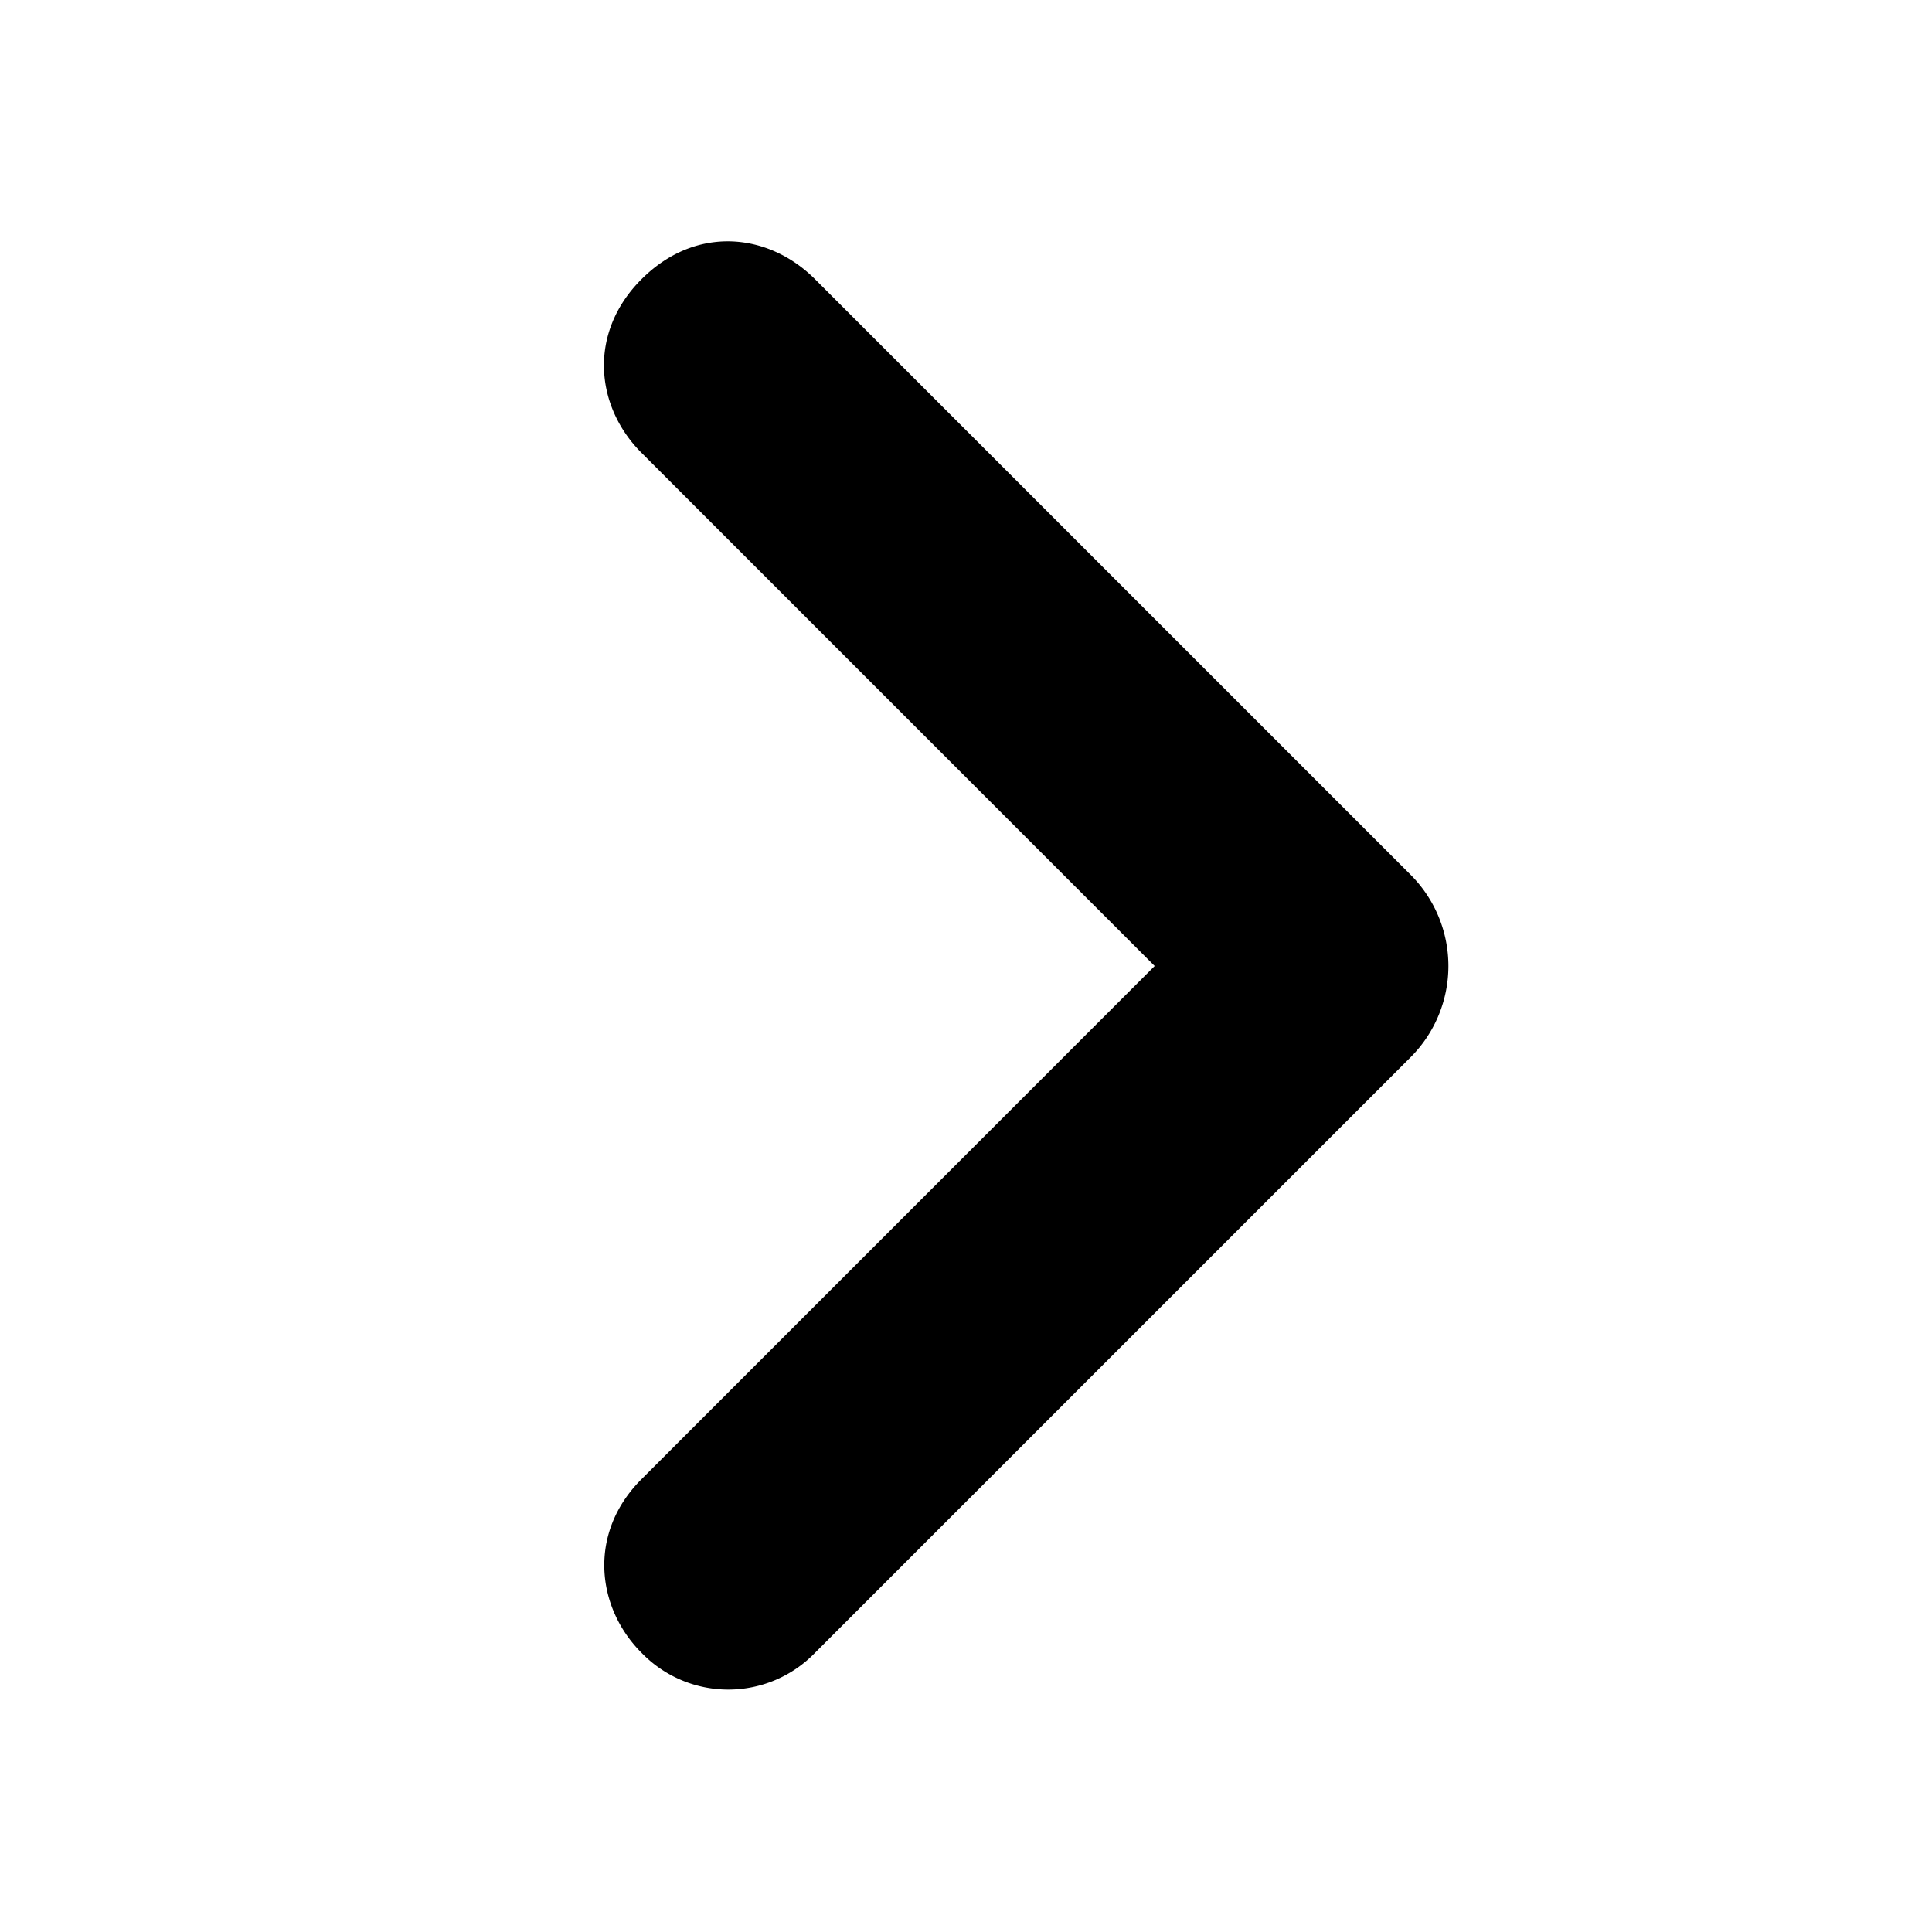 <svg xmlns="http://www.w3.org/2000/svg" width="256" height="256" viewBox="0 0 256 256">
    <defs>
        <style>
            .cls-1 {
                fill-rule: evenodd;
            }
        </style>
    </defs>
    <path id="arrow-right" class="cls-1" d="M85,60c-6.125-6.125-7.125-15.875,0-23,7.188-7.187,16.813-6.187,23,0l79,79a17.089,17.089,0,0,1,0,24l-79,79a15.992,15.992,0,0,1-23,0c-6-6-7.125-15.875,0-23l68-68Z"/>
</svg>

